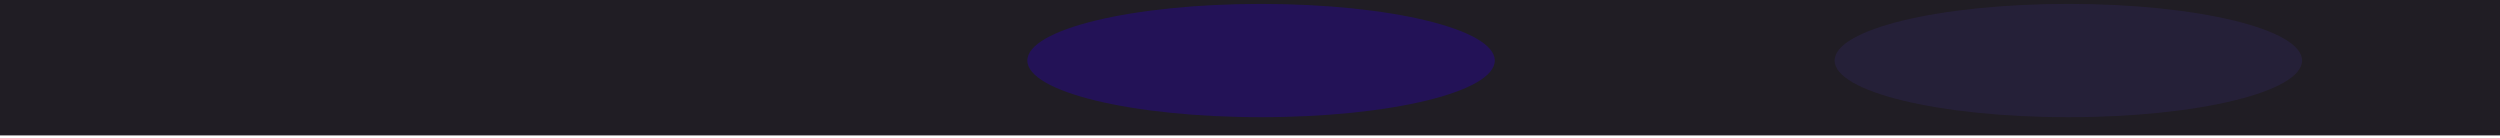 <?xml version="1.0" encoding="UTF-8"?>
<svg width="1920px" height="106px" viewBox="0 0 1920 106" version="1.1" xmlns="http://www.w3.org/2000/svg" xmlns:xlink="http://www.w3.org/1999/xlink">
    <title>矩形</title>
    <defs>
        <filter x="-37.6%" y="-155.2%" width="175.2%" height="410.3%" filterUnits="objectBoundingBox" id="filter-1">
            <feGaussianBlur stdDeviation="45" in="SourceGraphic"></feGaussianBlur>
        </filter>
        <filter x="-37.6%" y="-155.2%" width="175.2%" height="410.3%" filterUnits="objectBoundingBox" id="filter-2">
            <feGaussianBlur stdDeviation="45" in="SourceGraphic"></feGaussianBlur>
        </filter>
    </defs>
    <g id="home" stroke="none" stroke-width="1" fill="none" fill-rule="evenodd">
        <g id="顶部菜单栏背景" transform="translate(0, -2)">
            <rect id="矩形" fill="#0C0911" opacity="0.916" x="0" y="0" width="1920" height="106"></rect>
            <ellipse id="椭圆形" fill="#250A84" opacity="0.731" filter="url(#filter-1)" cx="968.5" cy="48.5" rx="179.5" ry="43.5"></ellipse>
            <ellipse id="椭圆形" fill="#282141" opacity="0.857" filter="url(#filter-2)" cx="1588.5" cy="48.5" rx="179.5" ry="43.5"></ellipse>
            <rect id="矩形" x="0" y="2" width="1920" height="106"></rect>
        </g>
    </g>
</svg>